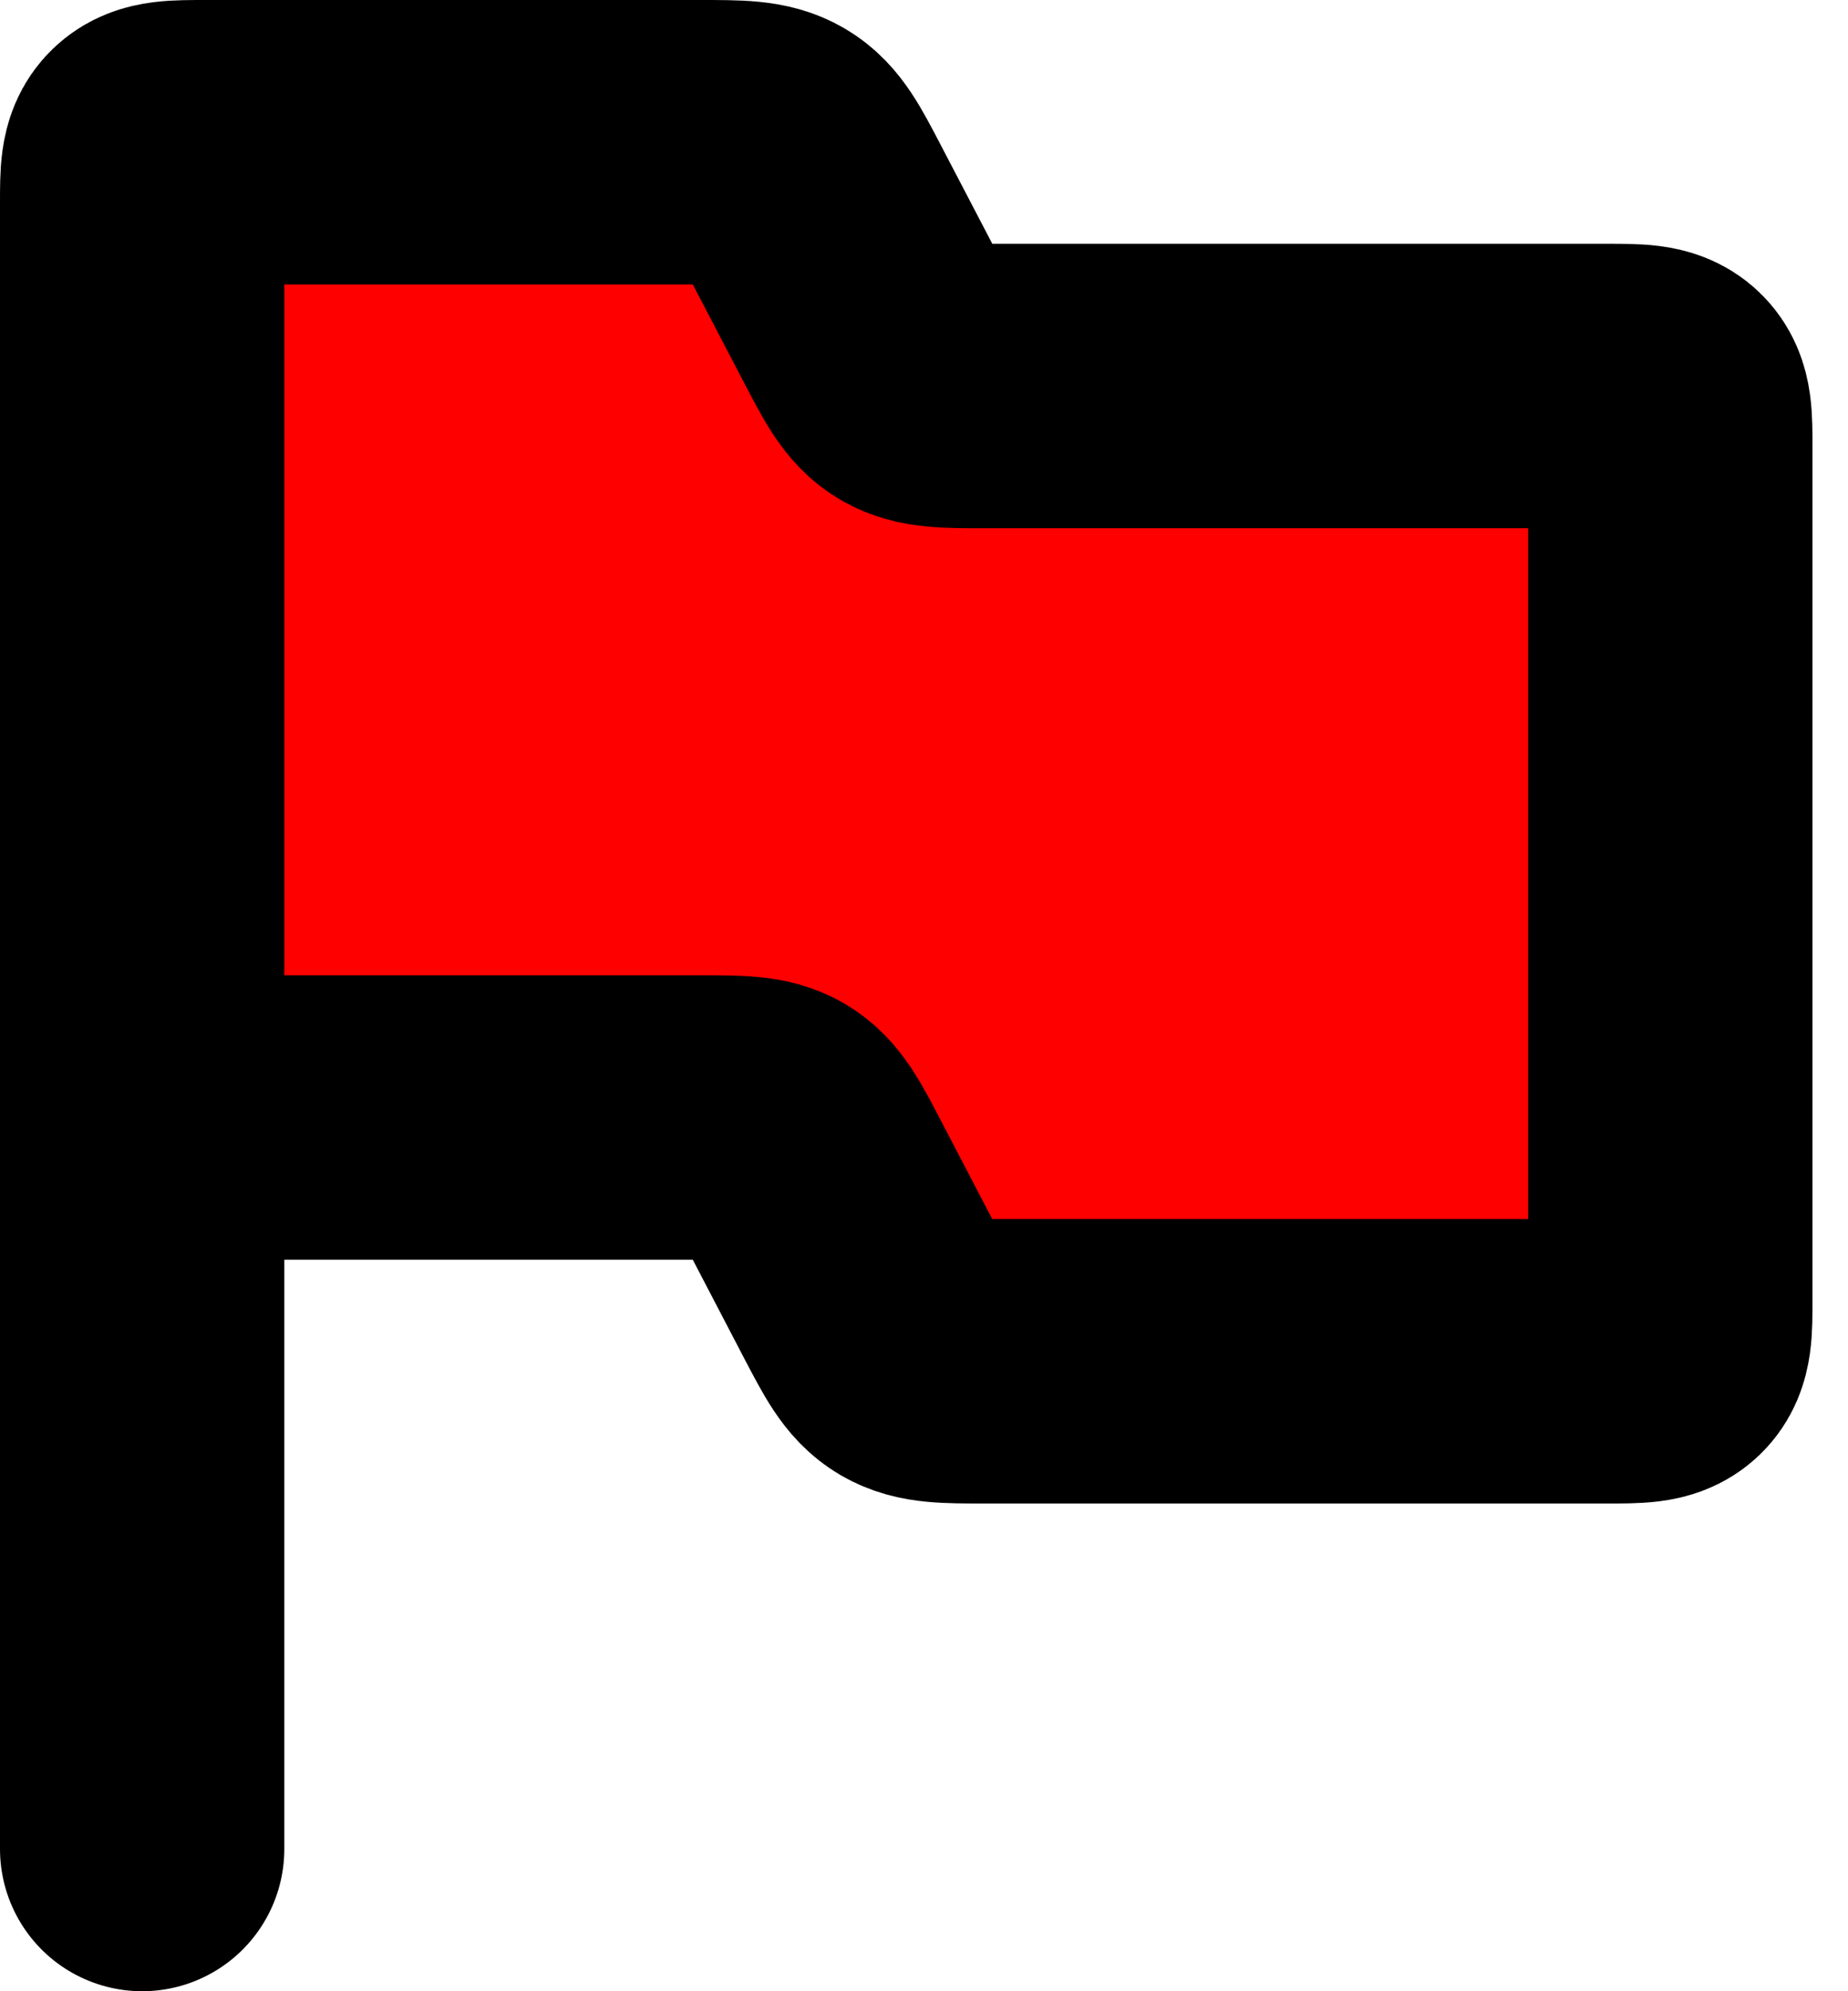 <svg width="13" height="14" viewBox="0 0 13 14" fill="none" xmlns="http://www.w3.org/2000/svg">
<path d="M1 1.429V7.857H4.926C5.195 7.857 5.33 7.857 5.438 7.921C5.546 7.985 5.606 8.1 5.727 8.331L6.127 9.098C6.248 9.328 6.308 9.443 6.416 9.507C6.525 9.571 6.659 9.571 6.929 9.571H11.302C11.513 9.571 11.619 9.571 11.684 9.509C11.75 9.446 11.75 9.345 11.75 9.143V3.143C11.75 2.941 11.75 2.84 11.684 2.777C11.619 2.714 11.513 2.714 11.302 2.714H6.929C6.659 2.714 6.525 2.714 6.416 2.65C6.308 2.586 6.248 2.471 6.127 2.24L5.727 1.474C5.606 1.243 5.546 1.128 5.438 1.064C5.33 1 5.195 1 4.926 1H1.448C1.237 1 1.131 1 1.066 1.063C1 1.126 1 1.227 1 1.429Z" fill="#FF0000"/>
<path d="M1 7.857V13M1 7.857V1.429C1 1.227 1 1.126 1.066 1.063C1.131 1 1.237 1 1.448 1H4.926C5.195 1 5.33 1 5.438 1.064C5.546 1.128 5.606 1.243 5.727 1.474L6.127 2.24C6.248 2.471 6.308 2.586 6.416 2.65C6.525 2.714 6.659 2.714 6.929 2.714H11.302C11.513 2.714 11.619 2.714 11.684 2.777C11.75 2.84 11.75 2.941 11.75 3.143V9.143C11.75 9.345 11.75 9.446 11.684 9.509C11.619 9.571 11.513 9.571 11.302 9.571H6.929C6.659 9.571 6.525 9.571 6.416 9.507C6.308 9.443 6.248 9.328 6.127 9.098L5.727 8.331C5.606 8.1 5.546 7.985 5.438 7.921C5.33 7.857 5.195 7.857 4.926 7.857H1Z" stroke="black" stroke-width="2" stroke-linecap="round"/>
</svg>
